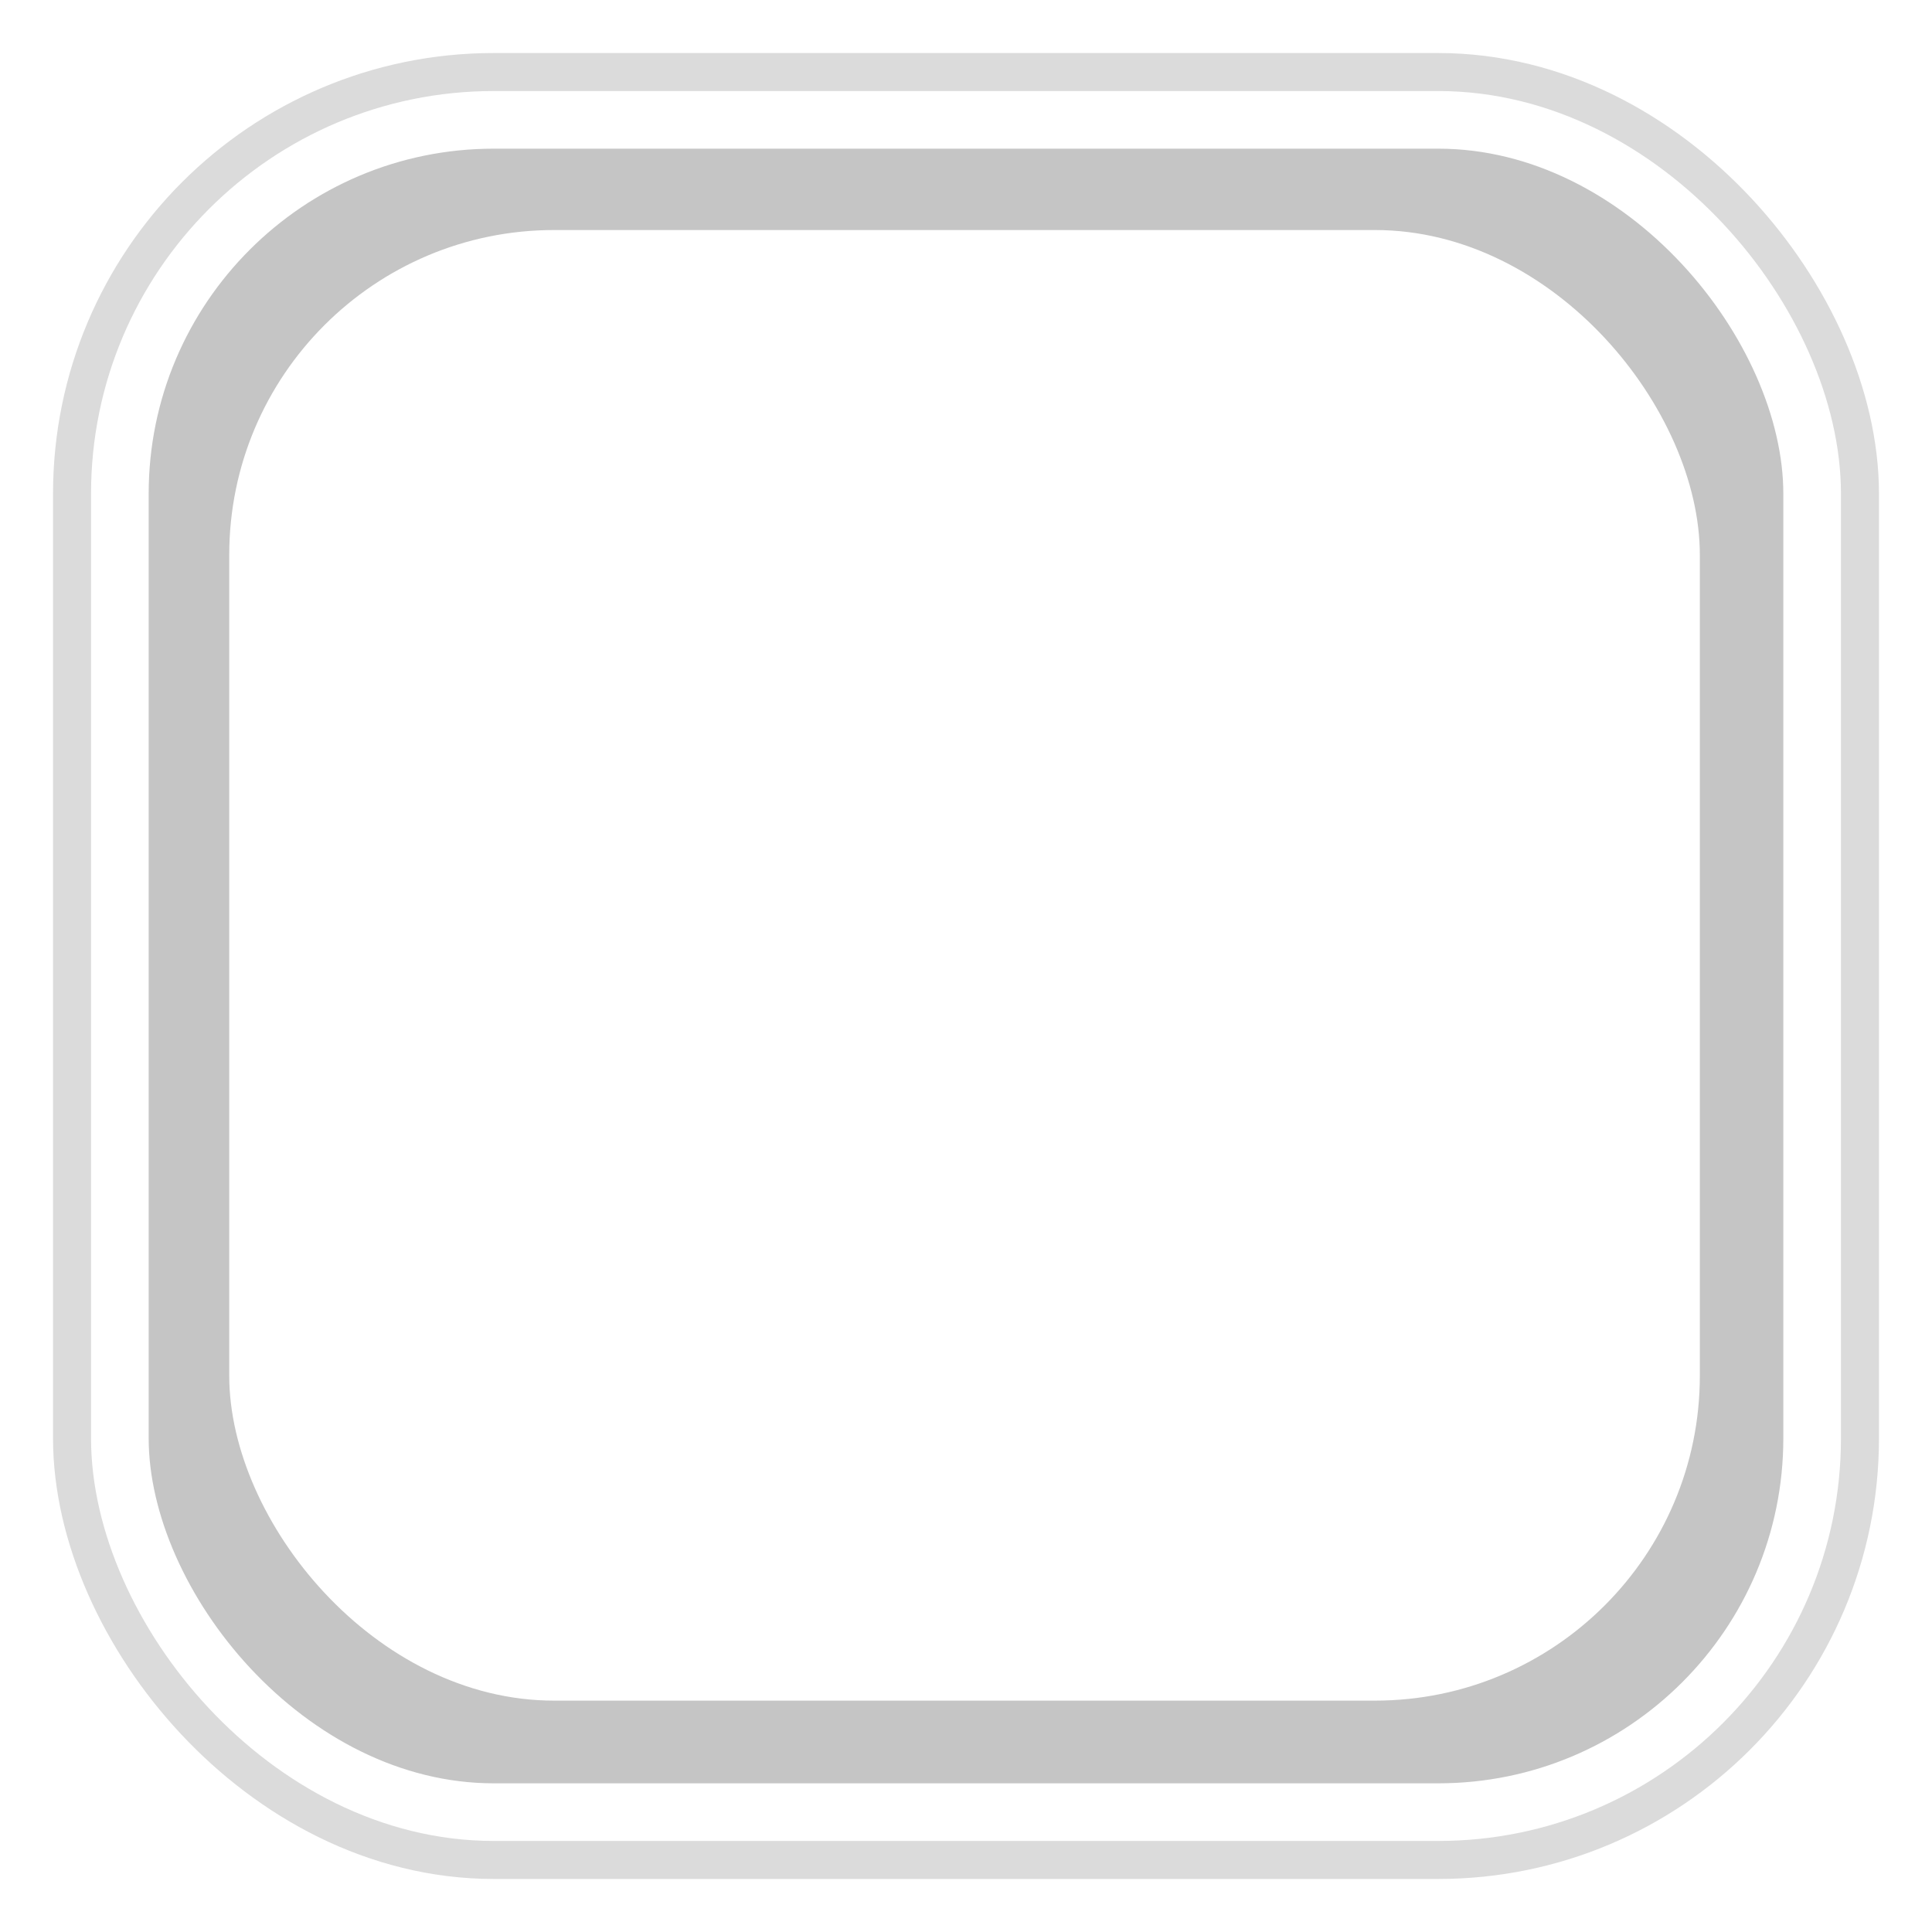 <?xml version="1.0" encoding="UTF-8" standalone="no"?>
<!-- Created with Inkscape (http://www.inkscape.org/) -->

<svg
   width="68.619mm"
   height="68.619mm"
   viewBox="0 0 68.619 68.619"
   version="1.1"
   id="svg1"
   inkscape:version="1.3.2 (091e20e, 2023-11-25, custom)"
   sodipodi:docname="CircleButton.svg"
   xmlns:inkscape="http://www.inkscape.org/namespaces/inkscape"
   xmlns:sodipodi="http://sodipodi.sourceforge.net/DTD/sodipodi-0.dtd"
   xmlns="http://www.w3.org/2000/svg"
   xmlns:svg="http://www.w3.org/2000/svg">
  <sodipodi:namedview
     id="namedview1"
     pagecolor="#ffffff"
     bordercolor="#000000"
     borderopacity="0.25"
     inkscape:showpageshadow="2"
     inkscape:pageopacity="0.0"
     inkscape:pagecheckerboard="0"
     inkscape:deskcolor="#d1d1d1"
     inkscape:document-units="mm"
     inkscape:zoom="1.0520974"
     inkscape:cx="424.39038"
     inkscape:cy="330.29263"
     inkscape:window-width="1648"
     inkscape:window-height="1237"
     inkscape:window-x="1542"
     inkscape:window-y="801"
     inkscape:window-maximized="0"
     inkscape:current-layer="layer1" />
  <defs
     id="defs1">
    <filter
       inkscape:collect="always"
       style="color-interpolation-filters:sRGB"
       id="filter23"
       x="-0.071"
       y="-0.071"
       width="1.142"
       height="1.142">
      <feGaussianBlur
         inkscape:collect="always"
         stdDeviation="1.347"
         id="feGaussianBlur23" />
    </filter>
    <filter
       inkscape:collect="always"
       style="color-interpolation-filters:sRGB"
       id="filter27"
       x="-0.035"
       y="-0.035"
       width="1.07"
       height="1.07">
      <feGaussianBlur
         inkscape:collect="always"
         stdDeviation="0.878"
         id="feGaussianBlur27" />
    </filter>
  </defs>
  <g
     inkscape:label="Layer 1"
     inkscape:groupmode="layer"
     id="layer1"
     transform="translate(-125.377,-39.132)">
    <rect
       style="fill:#ffffff;fill-opacity:0.609;stroke:#dbdbdb;stroke-width:4.747;stroke-linecap:round;stroke-miterlimit:19;stroke-dasharray:none;stroke-opacity:1"
       id="rect22"
       width="60.105"
       height="60.105"
       x="129.634"
       y="43.389"
       ry="13.279" />
    <rect
       style="fill:#c5c5c5;fill-opacity:1;stroke:#ffffff;stroke-width:2.047;stroke-linecap:round;stroke-miterlimit:19;stroke-dasharray:none;stroke-opacity:1;filter:url(#filter23)"
       id="rect26"
       width="60.105"
       height="60.105"
       x="129.634"
       y="43.389"
       ry="13.279" />
    <rect
       style="fill:#ffffff;fill-opacity:1;stroke:none;stroke-width:2.047;stroke-linecap:round;stroke-miterlimit:19;stroke-dasharray:none;stroke-opacity:1;filter:url(#filter27)"
       id="rect23"
       width="60.105"
       height="60.105"
       x="129.634"
       y="43.389"
       ry="13.279"
       transform="matrix(0.869,0,0,0.869,20.867,9.597)" />
  </g>
</svg>
